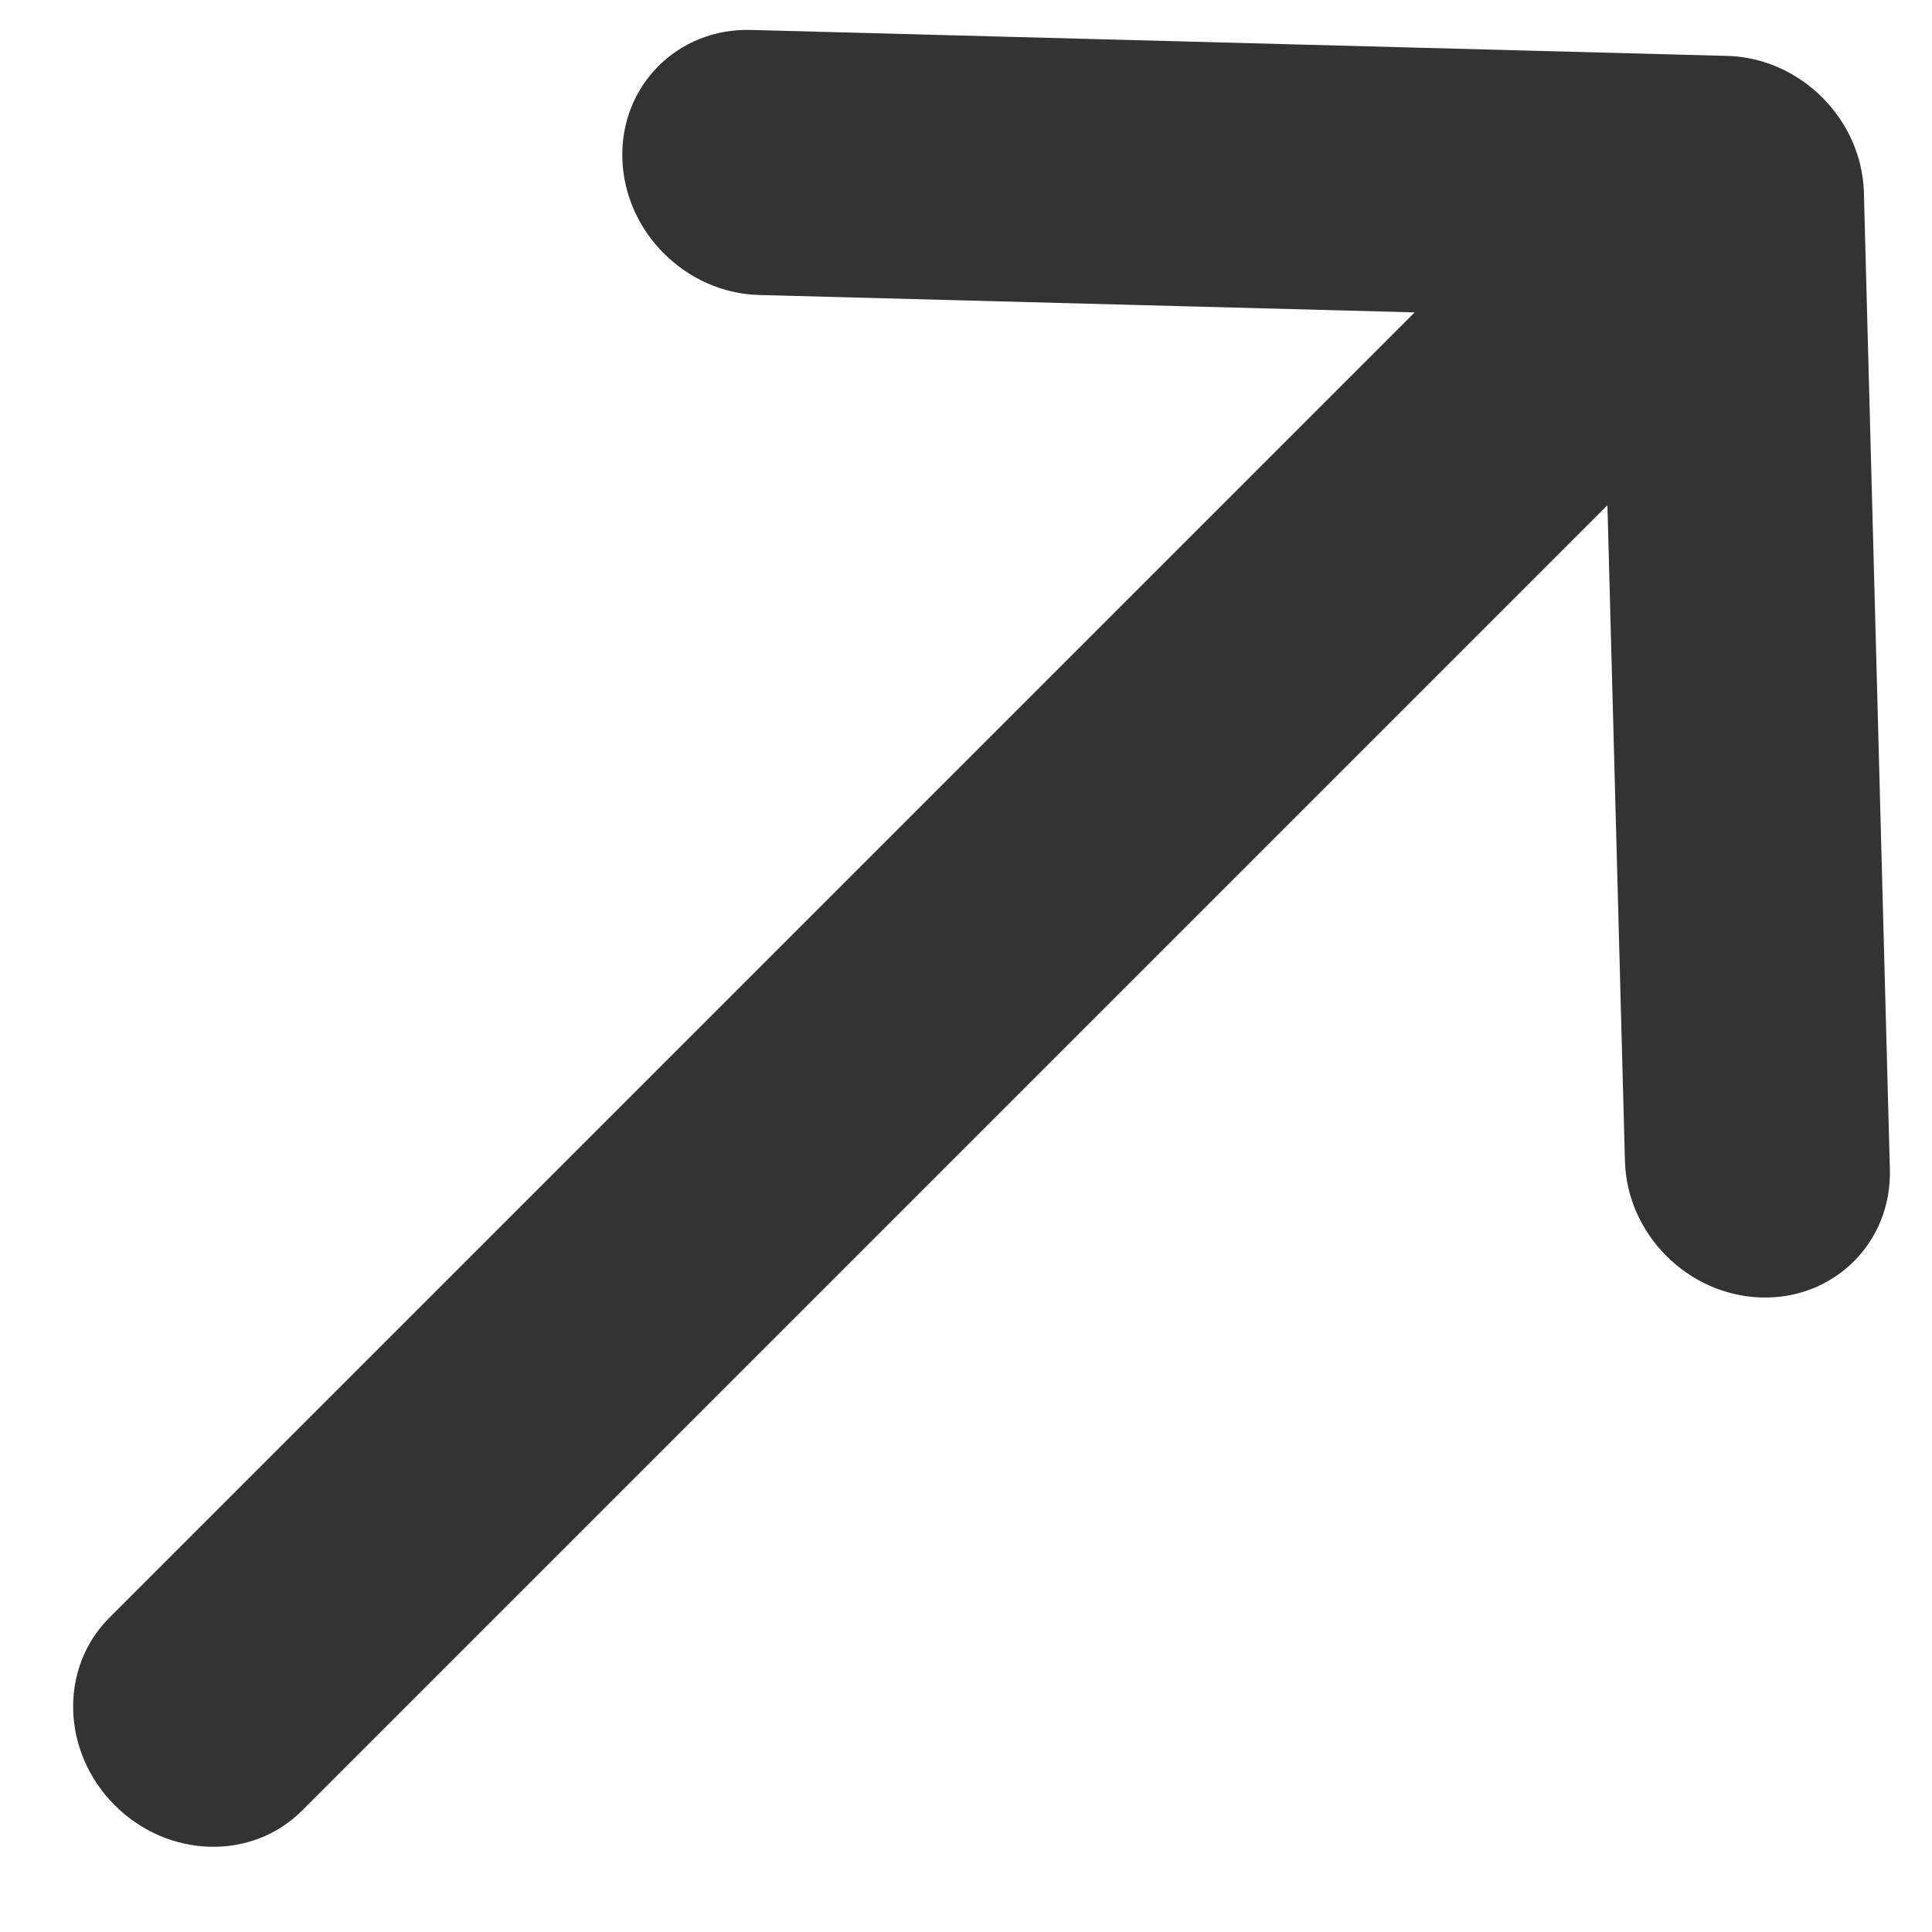 <svg width="16" height="16" viewBox="0 0 16 16" fill="none" xmlns="http://www.w3.org/2000/svg">
<path d="M14.306 0.463L14.304 0.463L6.217 0.248C5.611 0.232 5.135 0.71 5.154 1.316C5.173 1.922 5.68 2.427 6.286 2.443L11.716 2.587L0.905 13.398C0.489 13.814 0.509 14.509 0.95 14.95C1.391 15.391 2.085 15.411 2.501 14.995L13.312 4.184L13.457 9.614C13.473 10.22 13.977 10.726 14.583 10.745C15.189 10.764 15.668 10.289 15.651 9.683L15.436 1.595L15.436 1.594C15.419 0.987 14.911 0.48 14.306 0.463Z" fill="#333333"/>
</svg>
